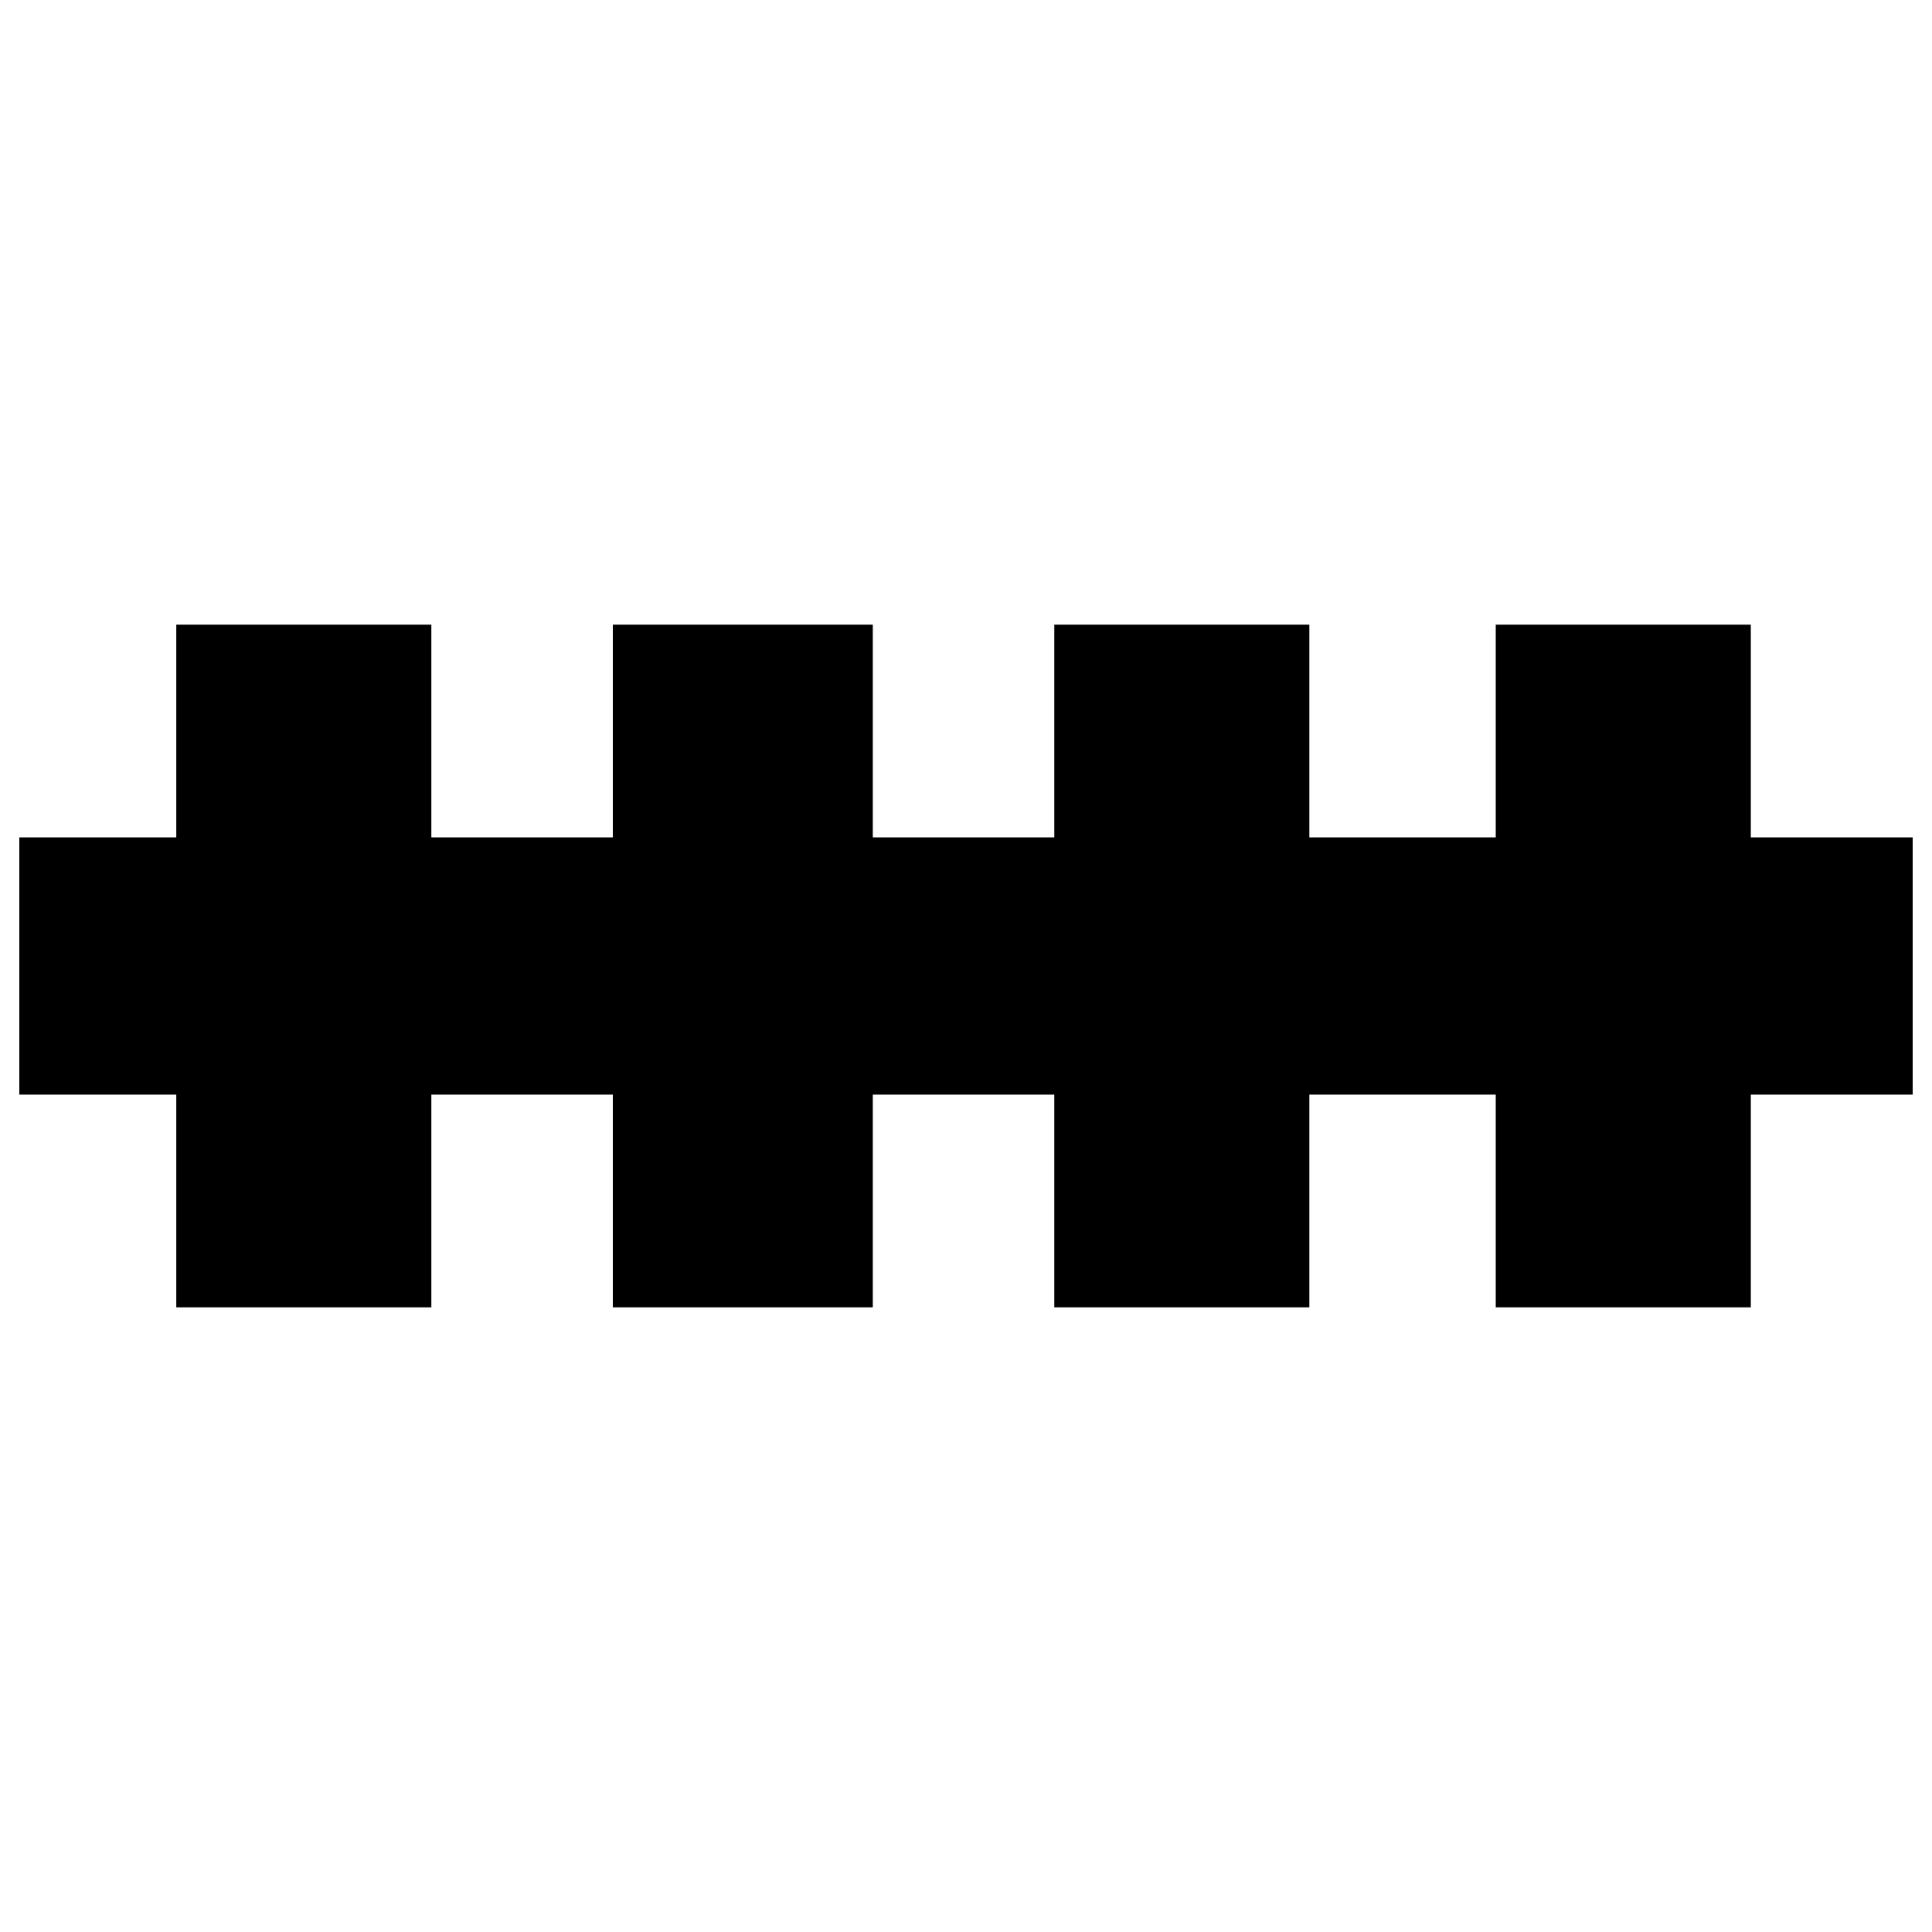 <svg id="fire_r1" fill="currentColor" viewBox="0 0 300 300" xmlns="http://www.w3.org/2000/svg">
<path d="M27.373 97V130.029H3V169.971H27.373V203H66.979V169.971H95.161V203H135.528V169.971H163.71V203H203.316V169.971H232.259V203H271.865V169.971H297V130.029H271.865V97H232.259V130.029H203.316V97H163.71V130.029H135.528V97H95.161V130.029H66.979V97H27.373Z" />
</svg>
